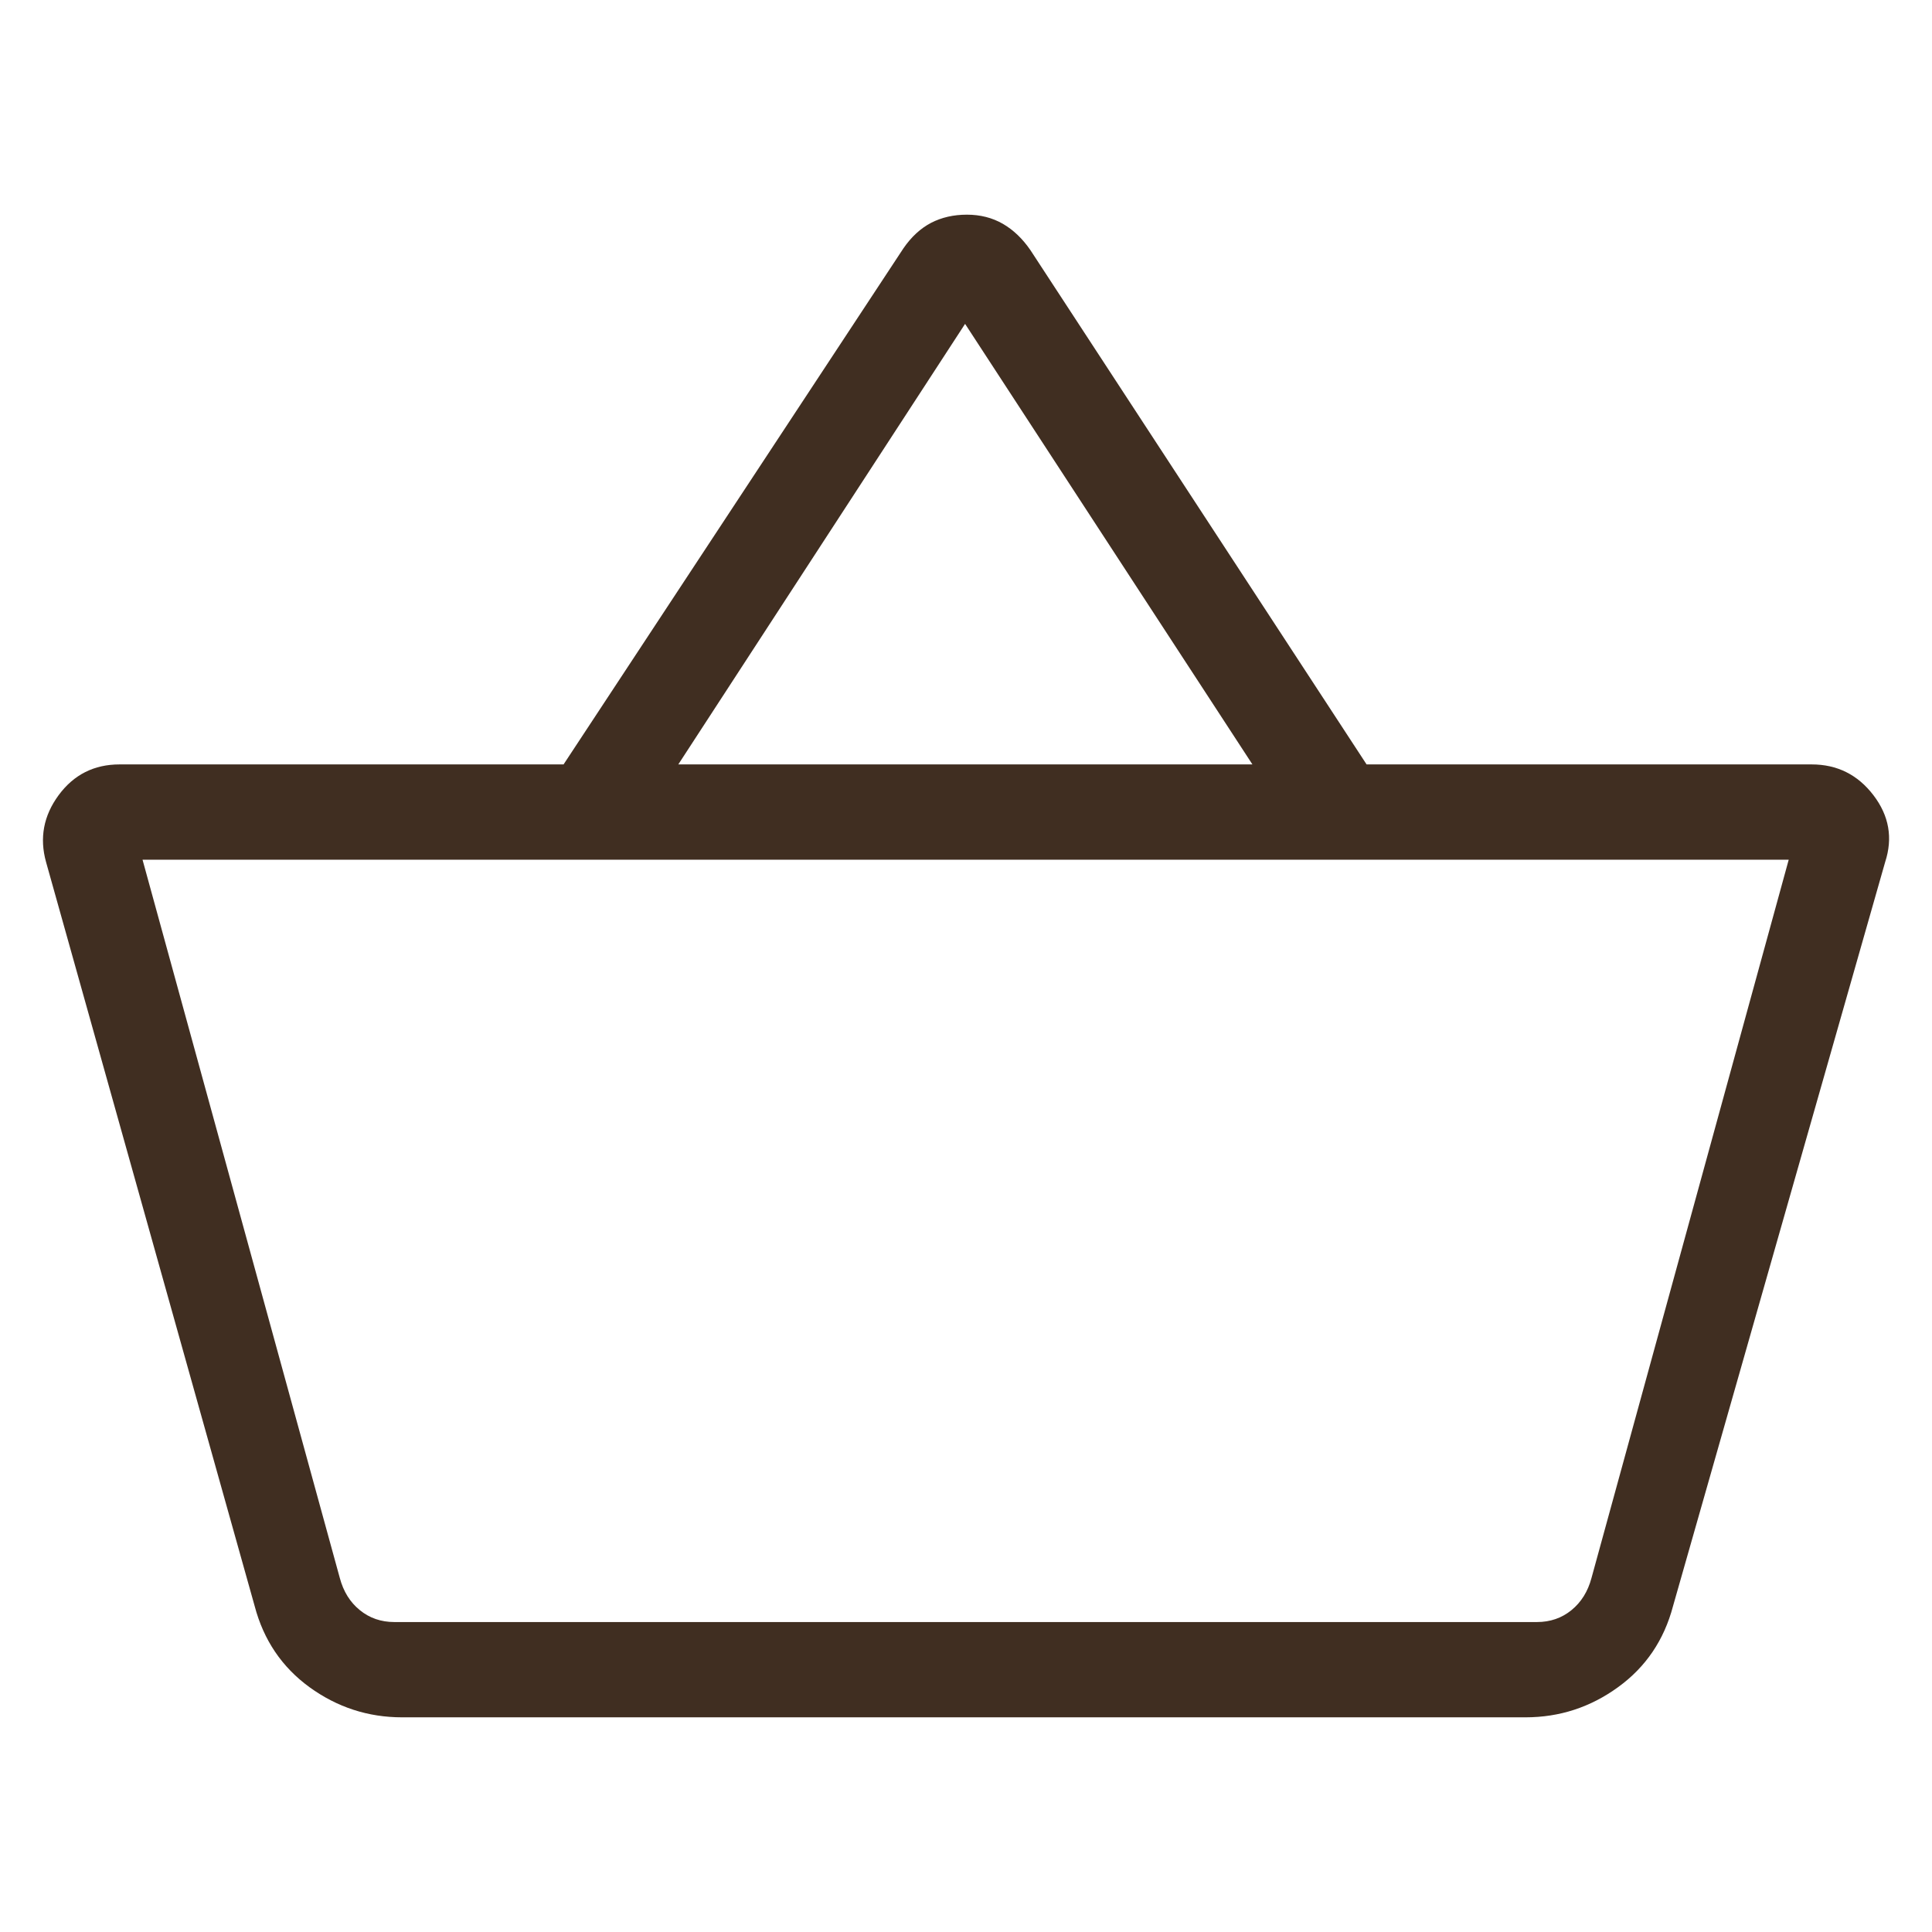 <svg width="44" height="44" viewBox="0 0 44 44" fill="none" xmlns="http://www.w3.org/2000/svg">
<path d="M9.159 39.111C8.383 39.111 7.68 38.882 7.049 38.425C6.42 37.967 6.004 37.351 5.8 36.578L1.049 19.633C0.896 19.085 0.992 18.577 1.335 18.11C1.68 17.642 2.143 17.409 2.723 17.409H12.835L20.574 5.657C20.754 5.395 20.964 5.201 21.205 5.075C21.445 4.951 21.717 4.889 22.02 4.889C22.324 4.889 22.597 4.958 22.839 5.097C23.079 5.236 23.288 5.436 23.468 5.698L31.123 17.409H41.259C41.839 17.409 42.308 17.642 42.666 18.11C43.023 18.577 43.112 19.085 42.933 19.633L38.102 36.578C37.898 37.351 37.482 37.966 36.852 38.423C36.221 38.882 35.517 39.111 34.741 39.111H9.159ZM8.982 36.941H35.002C35.306 36.941 35.569 36.85 35.79 36.669C36.011 36.489 36.163 36.245 36.245 35.938L40.737 19.579H3.246L7.739 35.938C7.821 36.245 7.972 36.489 8.194 36.669C8.415 36.85 8.678 36.941 8.982 36.941ZM15.448 17.409H28.523L21.979 7.376L15.448 17.409Z" fill="#402E21"/>
</svg>
